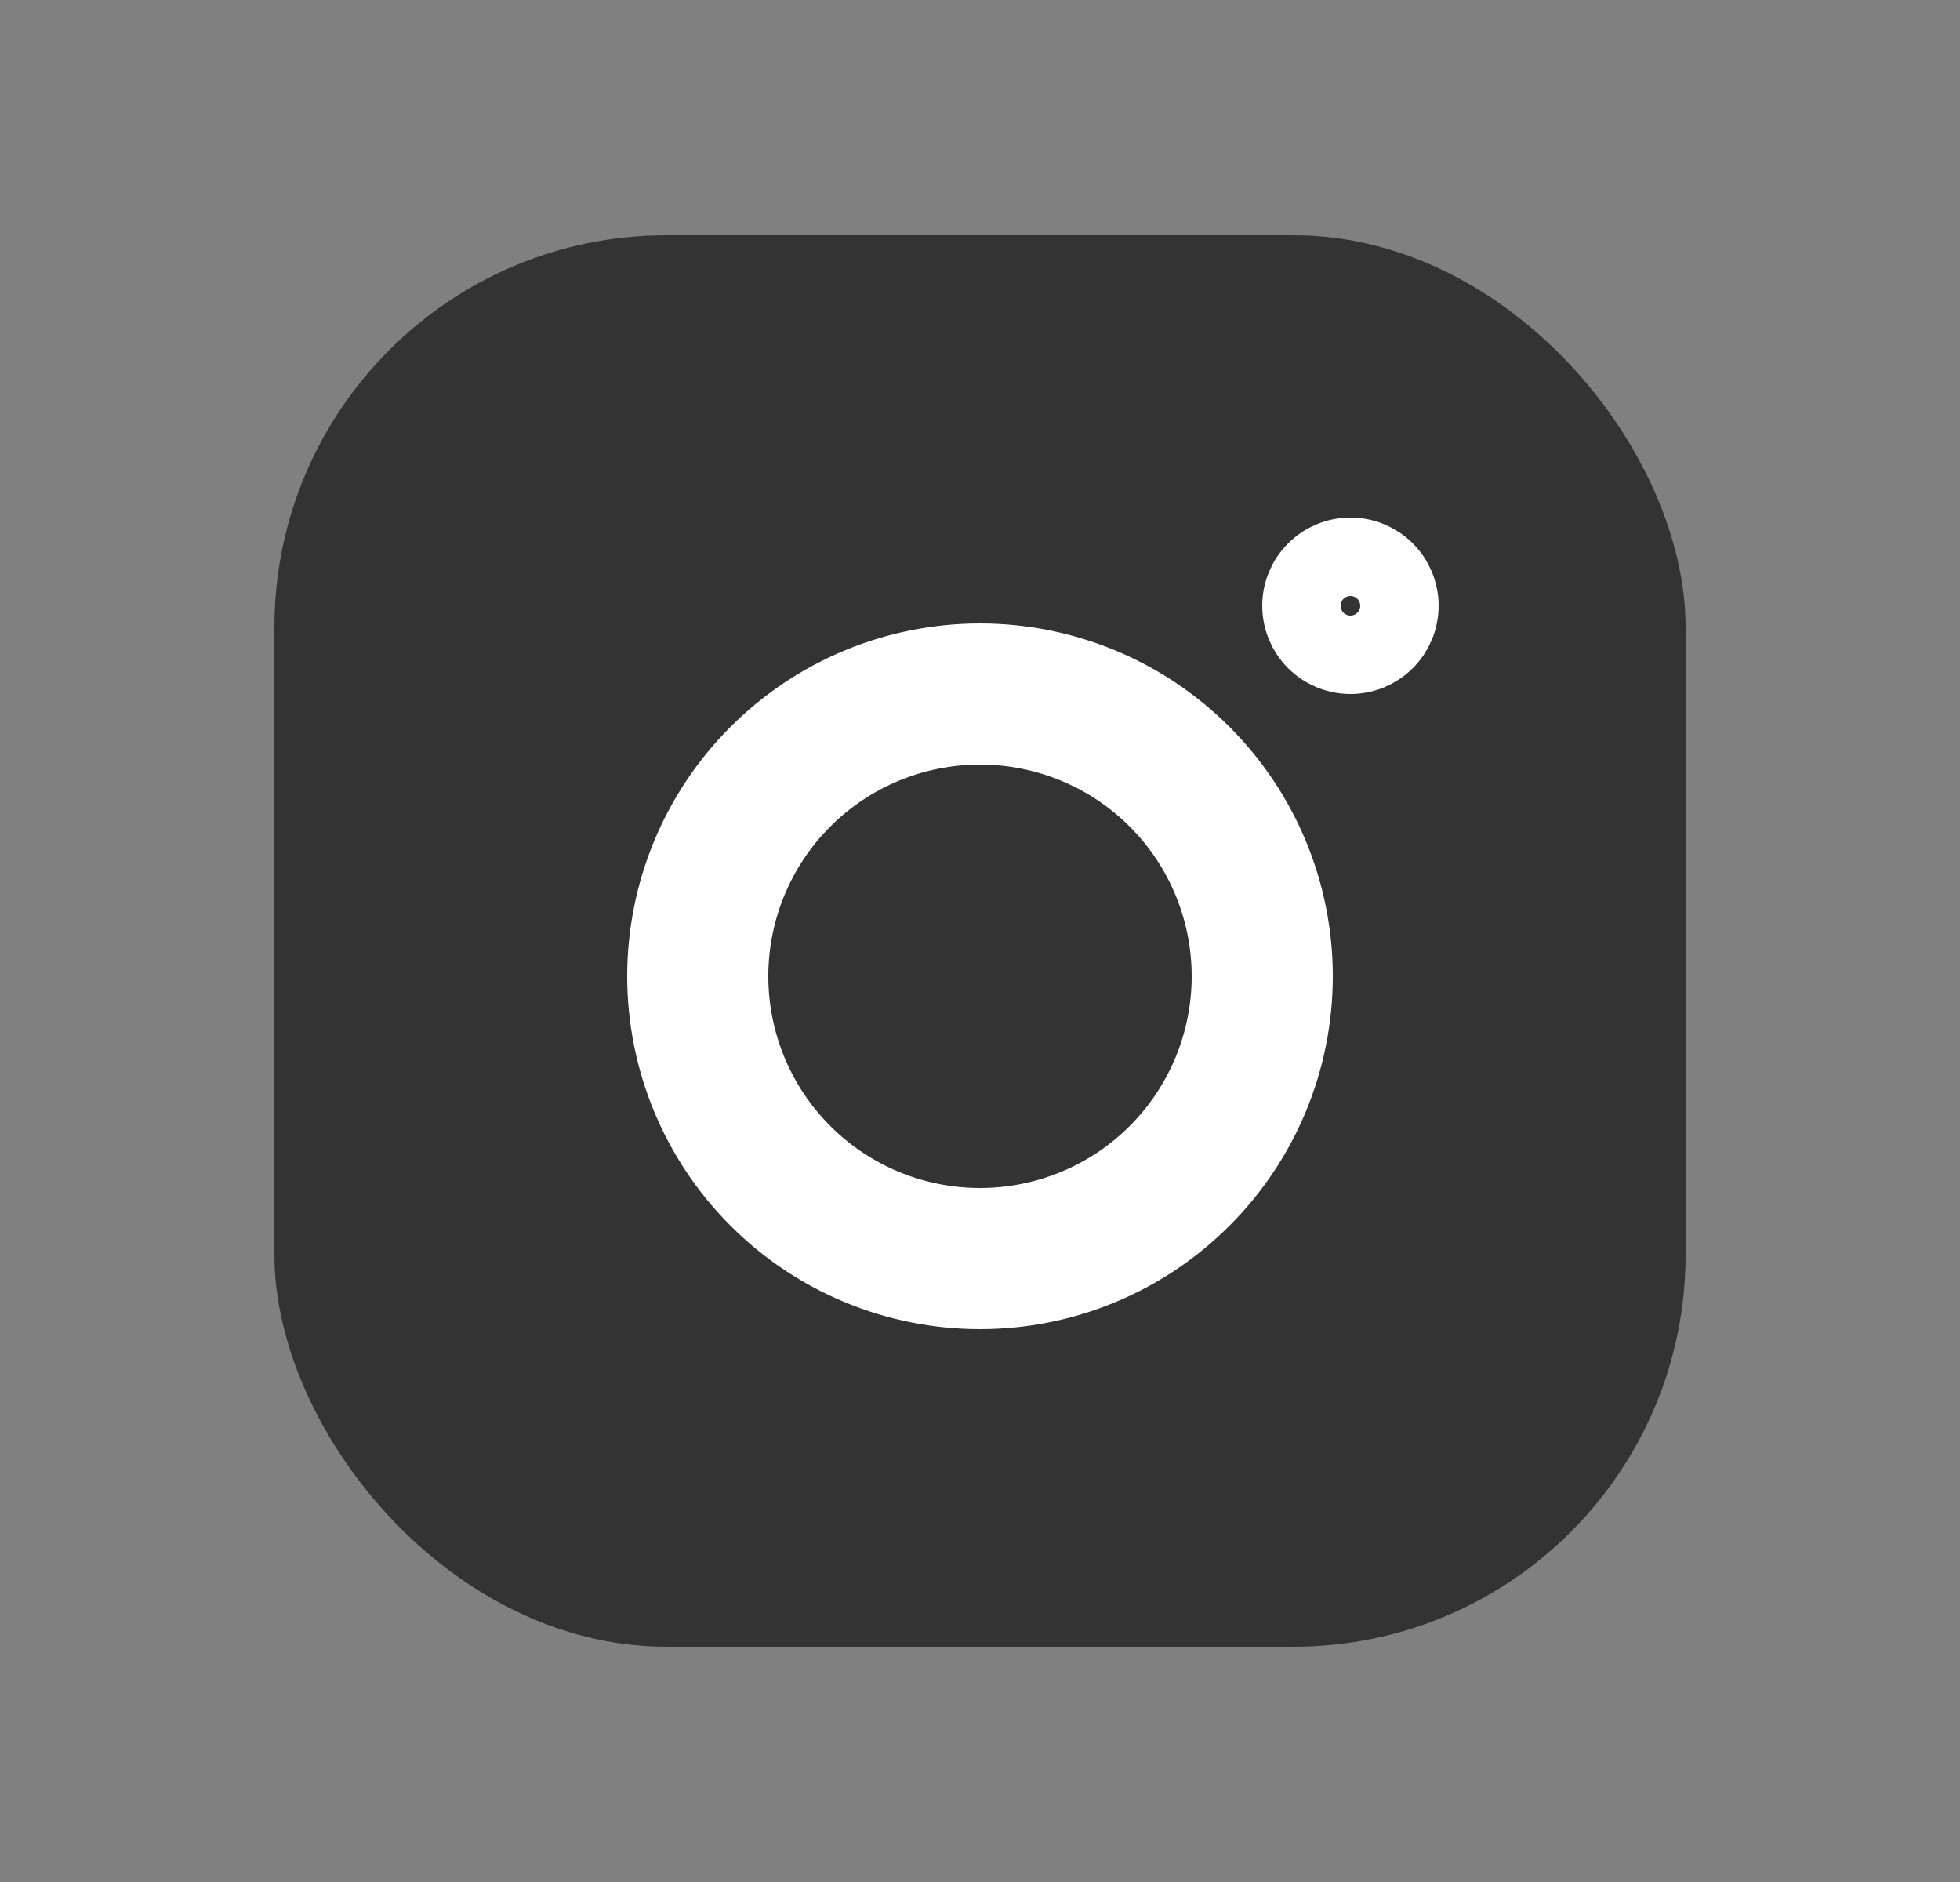 <svg width="25" height="24" viewBox="0 0 25 24" fill="none" xmlns="http://www.w3.org/2000/svg">
<rect x="0" y="0" width="25" height="24" fill="#808080" stroke="none"/>
<rect x="3.5" y="3" width="18" height="18" rx="5" fill="#333333"/>
<path d="M17.225 7.1C17.391 7.1 17.55 7.166 17.667 7.283C17.784 7.4 17.85 7.559 17.85 7.725C17.85 7.891 17.784 8.05 17.667 8.167C17.55 8.284 17.391 8.35 17.225 8.35C17.059 8.35 16.9 8.284 16.783 8.167C16.666 8.05 16.6 7.891 16.6 7.725C16.6 7.559 16.666 7.4 16.783 7.283C16.9 7.166 17.059 7.1 17.225 7.1ZM12.5 8.45C13.561 8.45 14.578 8.872 15.328 9.622C16.079 10.372 16.5 11.389 16.5 12.45C16.5 13.511 16.079 14.528 15.328 15.278C14.578 16.029 13.561 16.45 12.5 16.45C11.439 16.45 10.422 16.029 9.672 15.278C8.921 14.528 8.5 13.511 8.5 12.45C8.5 11.389 8.921 10.372 9.672 9.622C10.422 8.872 11.439 8.45 12.5 8.45ZM12.5 9.25C11.651 9.25 10.837 9.587 10.237 10.187C9.637 10.787 9.3 11.601 9.3 12.45C9.3 13.299 9.637 14.113 10.237 14.713C10.837 15.313 11.651 15.65 12.5 15.65C13.349 15.65 14.163 15.313 14.763 14.713C15.363 14.113 15.7 13.299 15.7 12.45C15.7 11.601 15.363 10.787 14.763 10.187C14.163 9.587 13.349 9.25 12.5 9.25Z" fill="#333333" stroke="white"/>
</svg>
